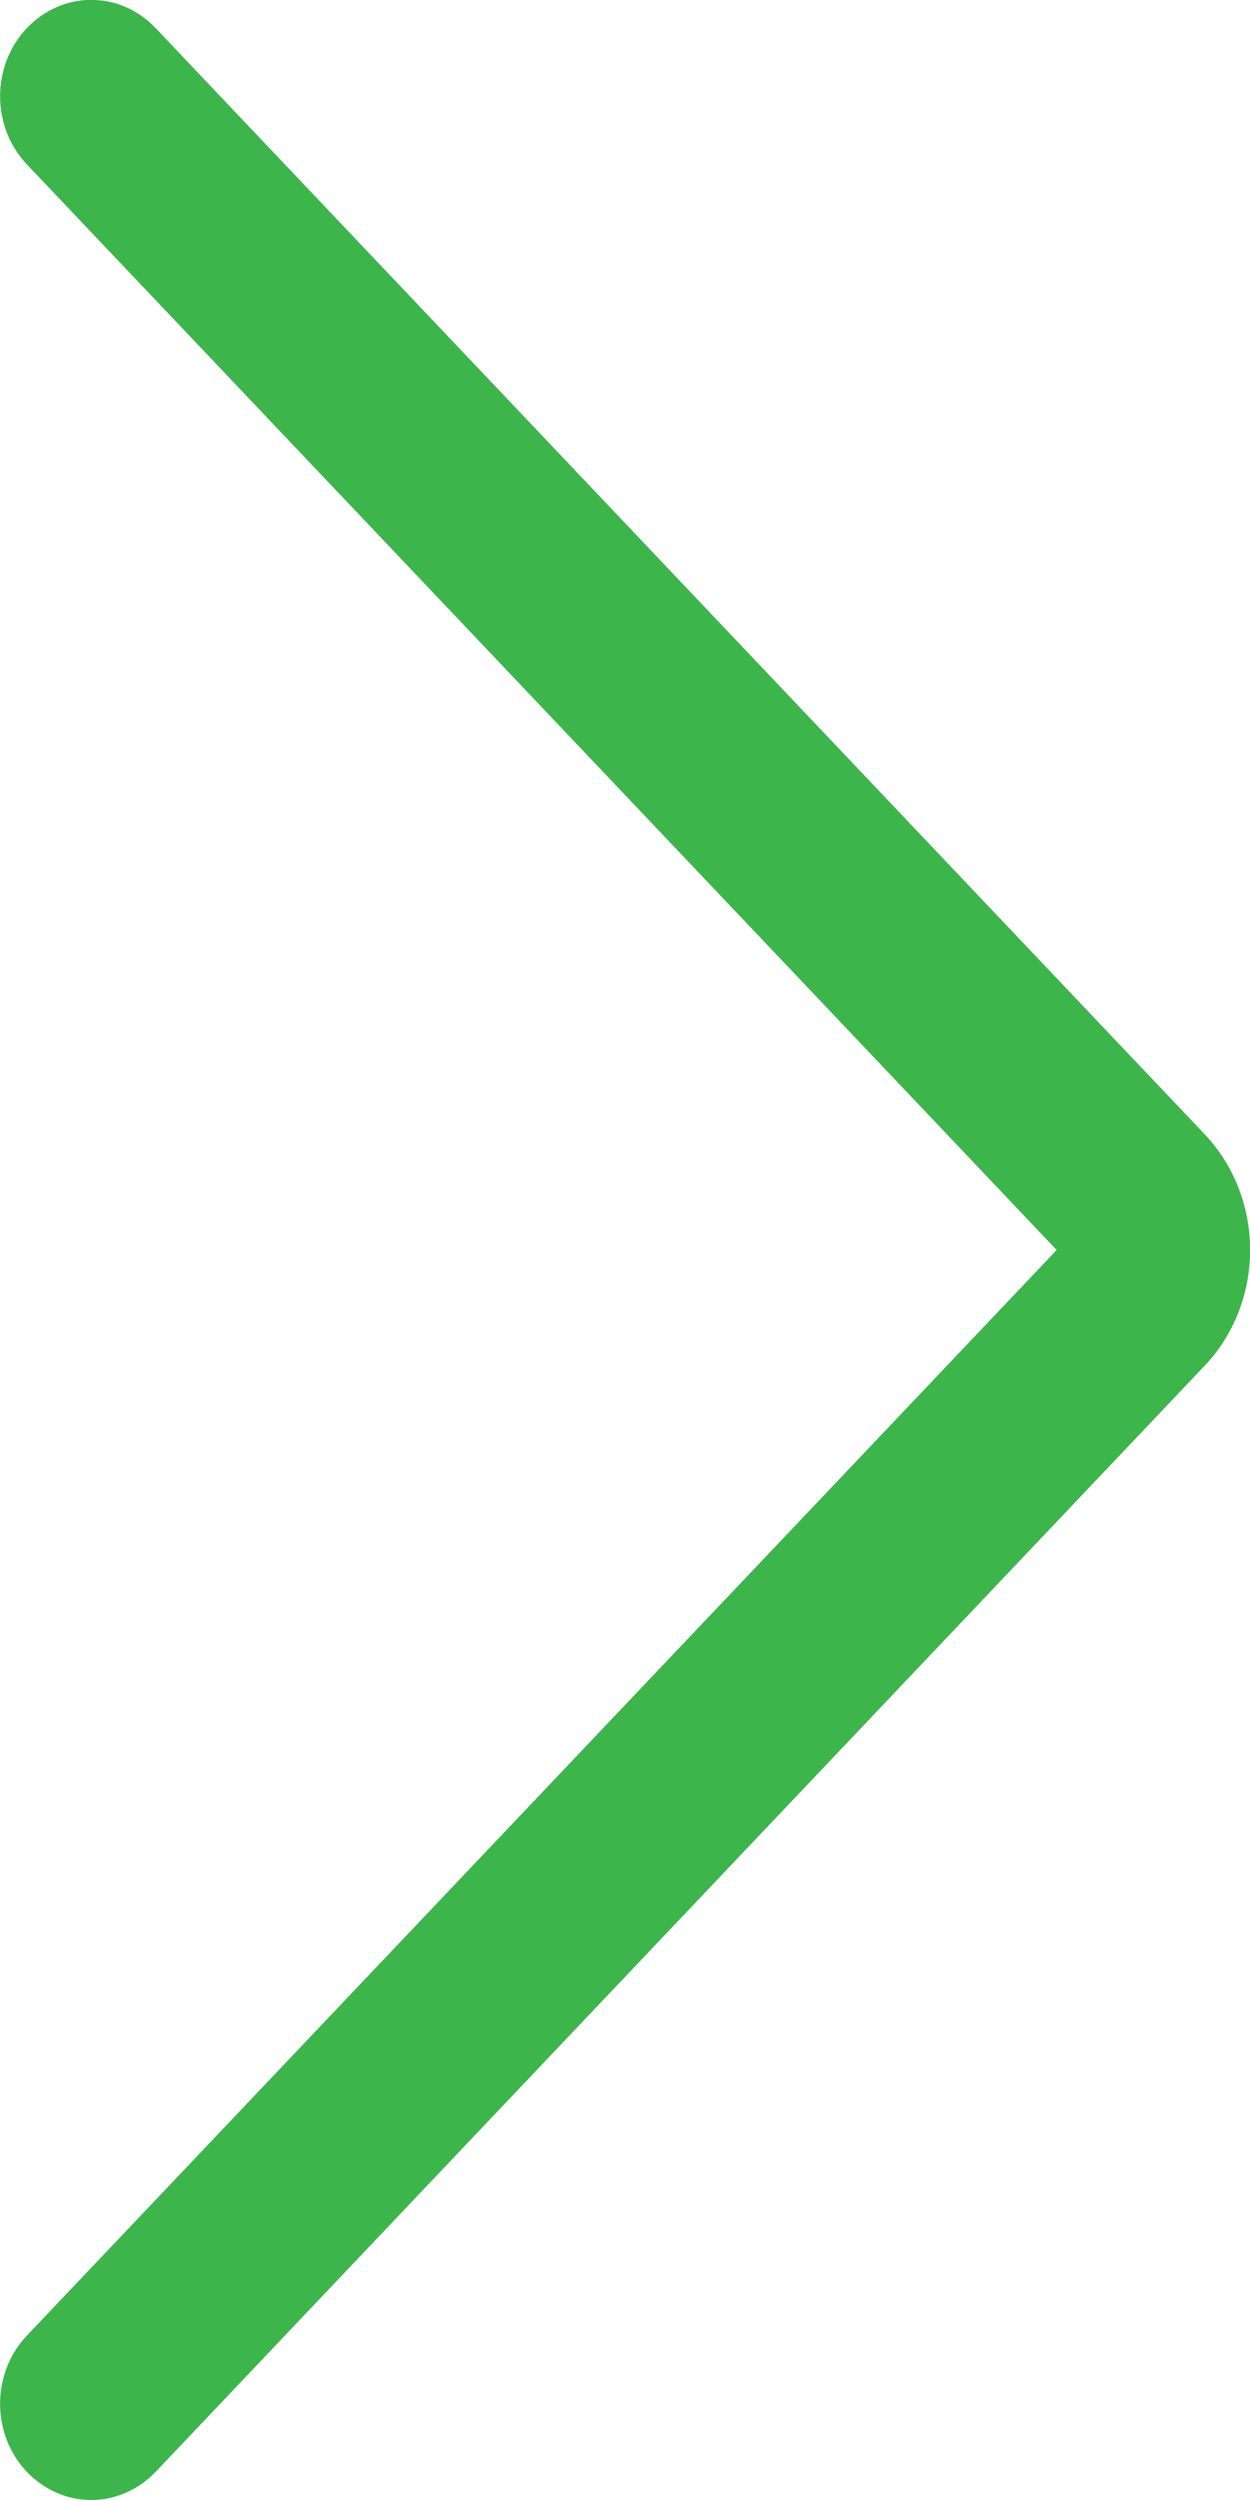 <svg width="3" height="6" viewBox="0 0 3 6" fill="none" xmlns="http://www.w3.org/2000/svg">
<path d="M0.219 6C0.163 6 0.107 5.977 0.064 5.932C-0.021 5.842 -0.021 5.696 0.064 5.606L2.536 3L0.064 0.394C-0.021 0.304 -0.021 0.158 0.064 0.068C0.15 -0.023 0.288 -0.023 0.374 0.068L2.89 2.721C3.037 2.875 3.037 3.125 2.89 3.279L0.374 5.932C0.331 5.977 0.275 6 0.219 6Z" fill="#3CB54B"/>
</svg>
